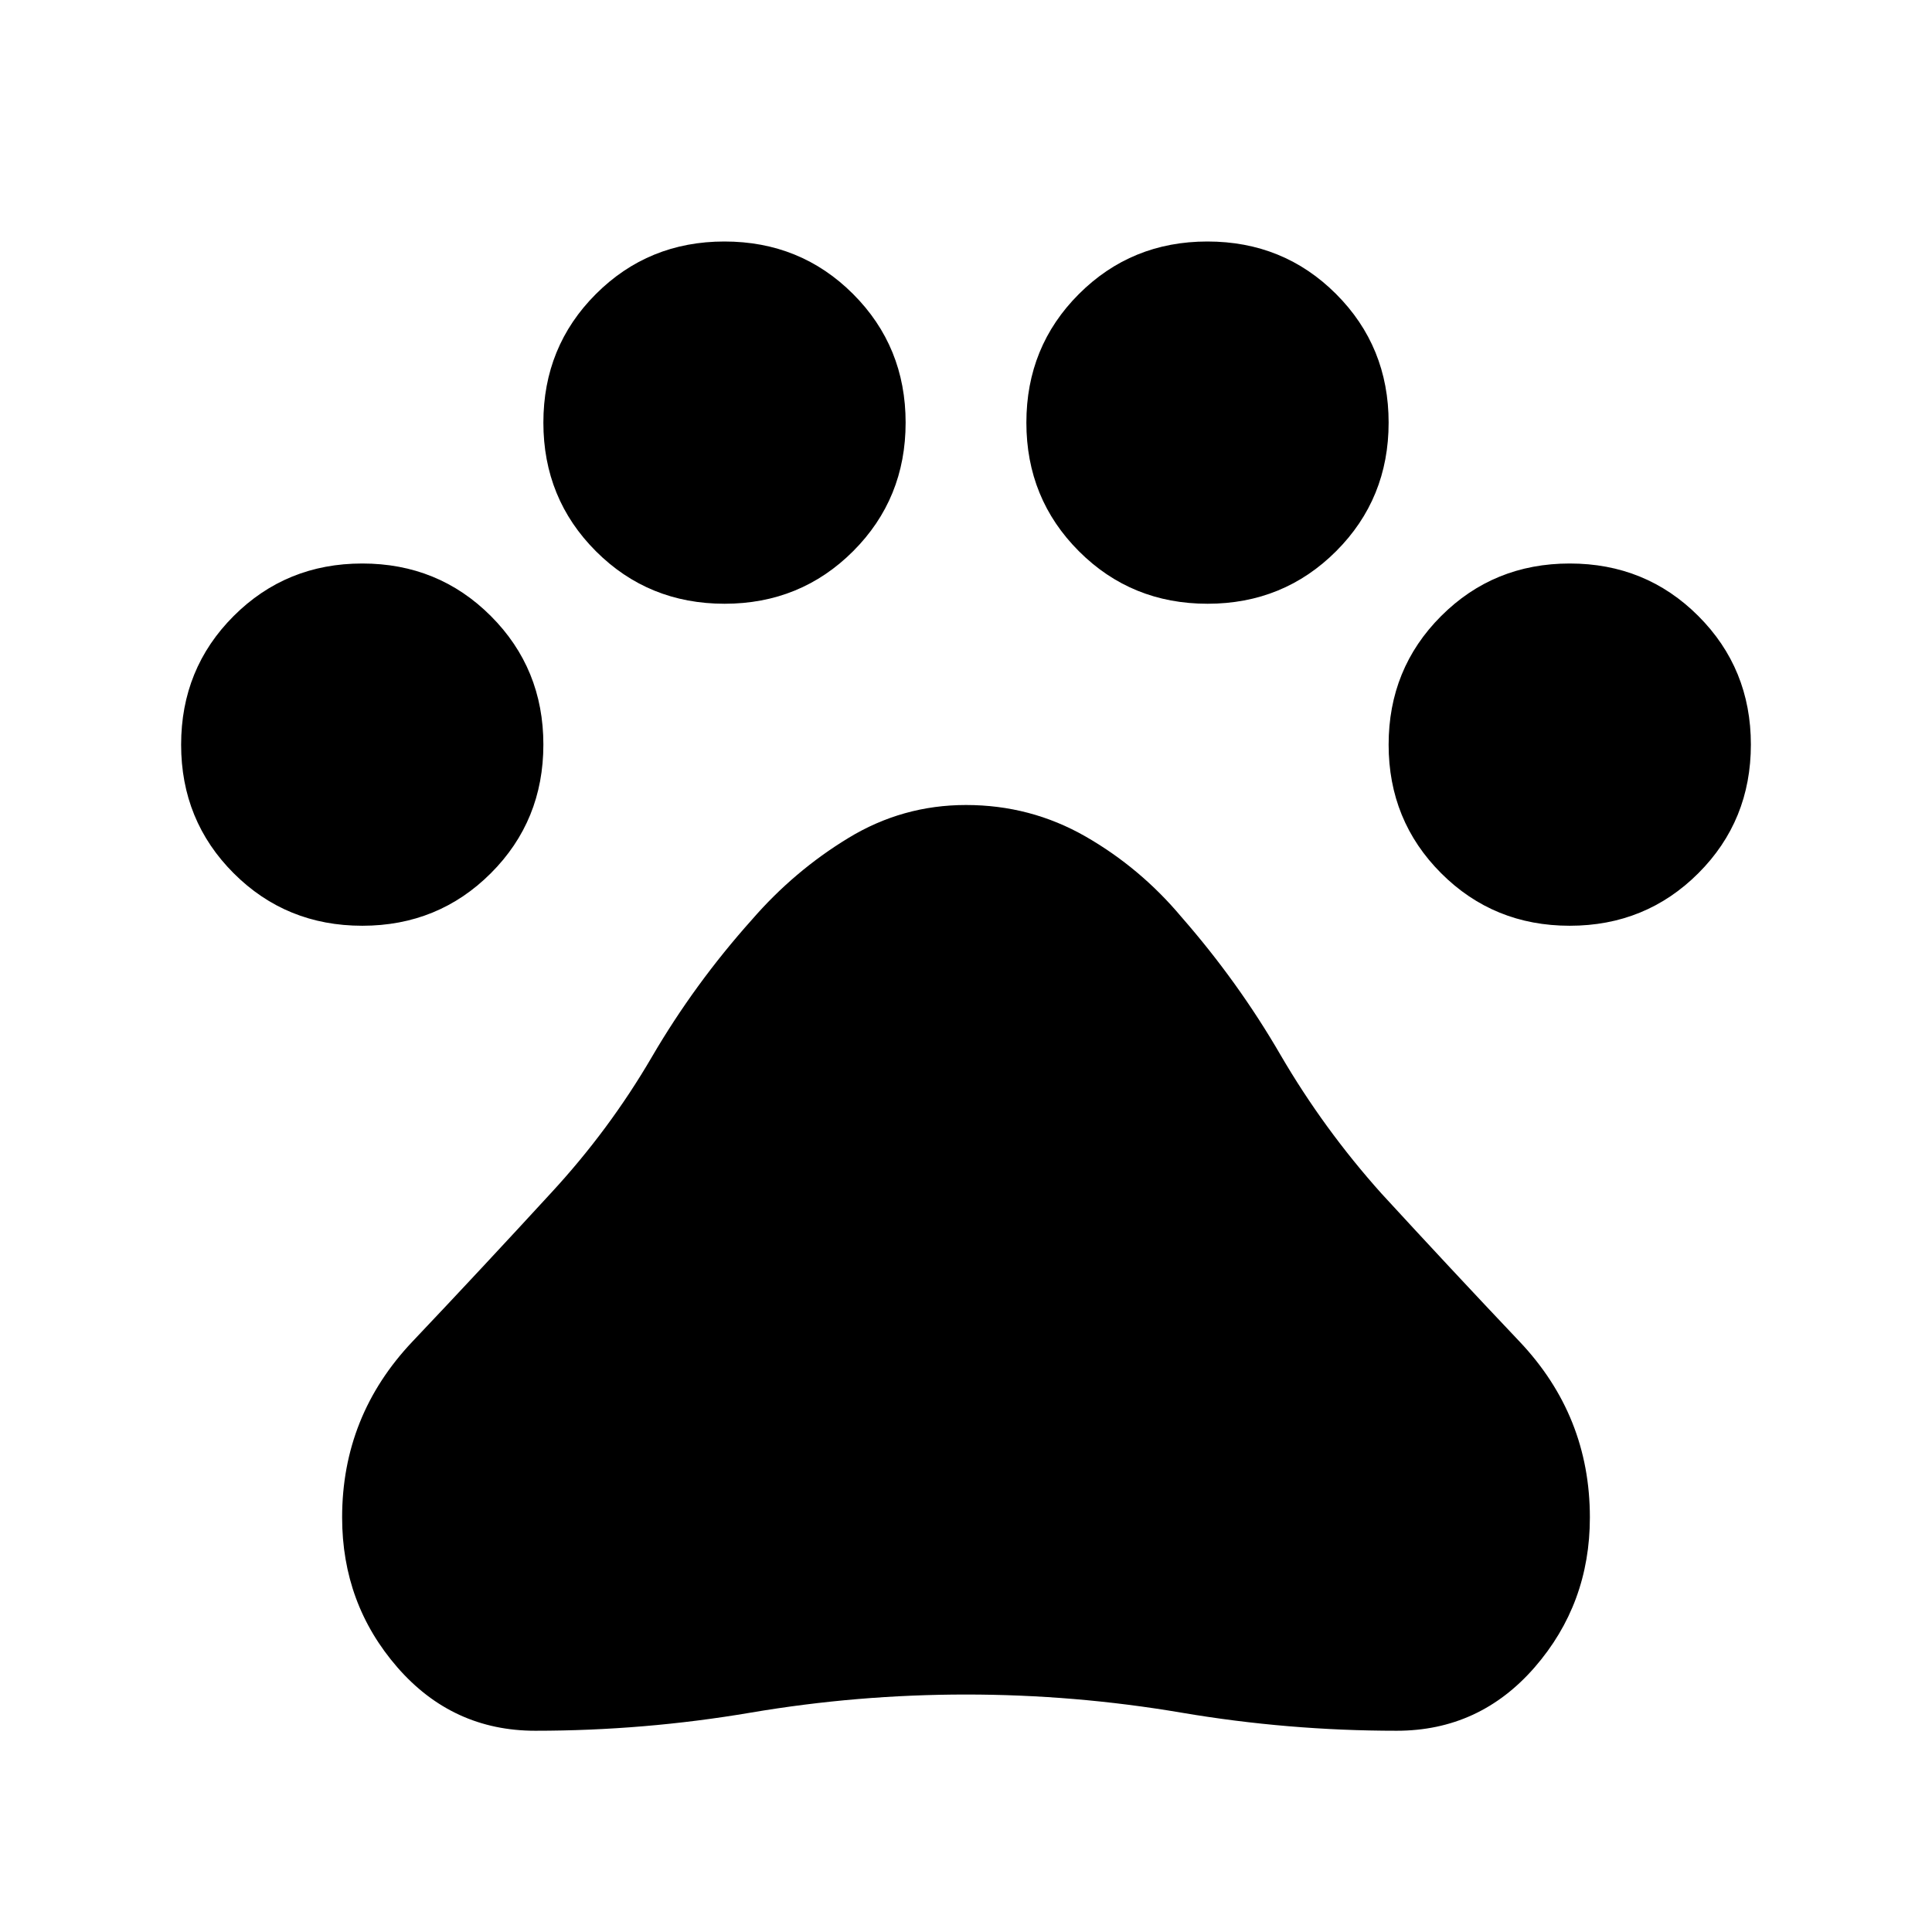 <svg aria-hidden="true" focusable="false" width="24" height="24" viewBox="0 0 24 24"  xmlns="http://www.w3.org/2000/svg">
<path d="M4.5 11.5C3.871 11.5 3.338 11.283 2.903 10.848C2.468 10.413 2.25 9.88 2.25 9.251C2.25 8.621 2.467 8.088 2.902 7.653C3.337 7.218 3.87 7 4.5 7C5.129 7 5.662 7.217 6.097 7.652C6.532 8.087 6.75 8.62 6.75 9.249C6.75 9.879 6.533 10.412 6.098 10.847C5.663 11.282 5.13 11.5 4.5 11.5ZM9.001 7.5C8.371 7.5 7.838 7.283 7.403 6.848C6.968 6.413 6.75 5.88 6.75 5.25C6.75 4.621 6.967 4.088 7.402 3.653C7.837 3.218 8.37 3 8.999 3C9.629 3 10.162 3.217 10.597 3.652C11.032 4.087 11.25 4.62 11.25 5.25C11.25 5.879 11.033 6.412 10.598 6.847C10.163 7.282 9.63 7.5 9.001 7.5ZM15.001 7.5C14.371 7.5 13.838 7.283 13.403 6.848C12.968 6.413 12.75 5.88 12.75 5.25C12.75 4.621 12.967 4.088 13.402 3.653C13.837 3.218 14.37 3 14.999 3C15.629 3 16.162 3.217 16.597 3.652C17.032 4.087 17.25 4.62 17.25 5.25C17.25 5.879 17.033 6.412 16.598 6.847C16.163 7.282 15.63 7.5 15.001 7.5ZM19.5 11.5C18.871 11.5 18.338 11.283 17.903 10.848C17.468 10.413 17.25 9.88 17.25 9.251C17.25 8.621 17.467 8.088 17.902 7.653C18.337 7.218 18.87 7 19.5 7C20.129 7 20.662 7.217 21.097 7.652C21.532 8.087 21.75 8.62 21.75 9.249C21.75 9.879 21.533 10.412 21.098 10.847C20.663 11.282 20.13 11.5 19.5 11.5ZM6.65 21.5C5.964 21.5 5.393 21.237 4.936 20.712C4.479 20.186 4.25 19.566 4.25 18.85C4.25 18.009 4.541 17.281 5.123 16.666C5.705 16.052 6.278 15.437 6.842 14.823C7.326 14.3 7.744 13.736 8.097 13.131C8.45 12.526 8.865 11.956 9.342 11.423C9.69 11.022 10.088 10.684 10.537 10.411C10.986 10.137 11.474 10 12 10C12.534 10 13.028 10.13 13.483 10.39C13.938 10.651 14.336 10.985 14.677 11.392C15.144 11.926 15.555 12.497 15.909 13.108C16.265 13.718 16.681 14.29 17.158 14.823C17.722 15.437 18.295 16.052 18.877 16.666C19.459 17.281 19.75 18.009 19.75 18.85C19.75 19.566 19.521 20.186 19.064 20.712C18.607 21.237 18.036 21.5 17.35 21.5C16.45 21.5 15.558 21.425 14.675 21.275C13.792 21.125 12.9 21.05 12 21.05C11.1 21.05 10.208 21.125 9.325 21.275C8.442 21.425 7.55 21.5 6.65 21.5Z" />
</svg>
